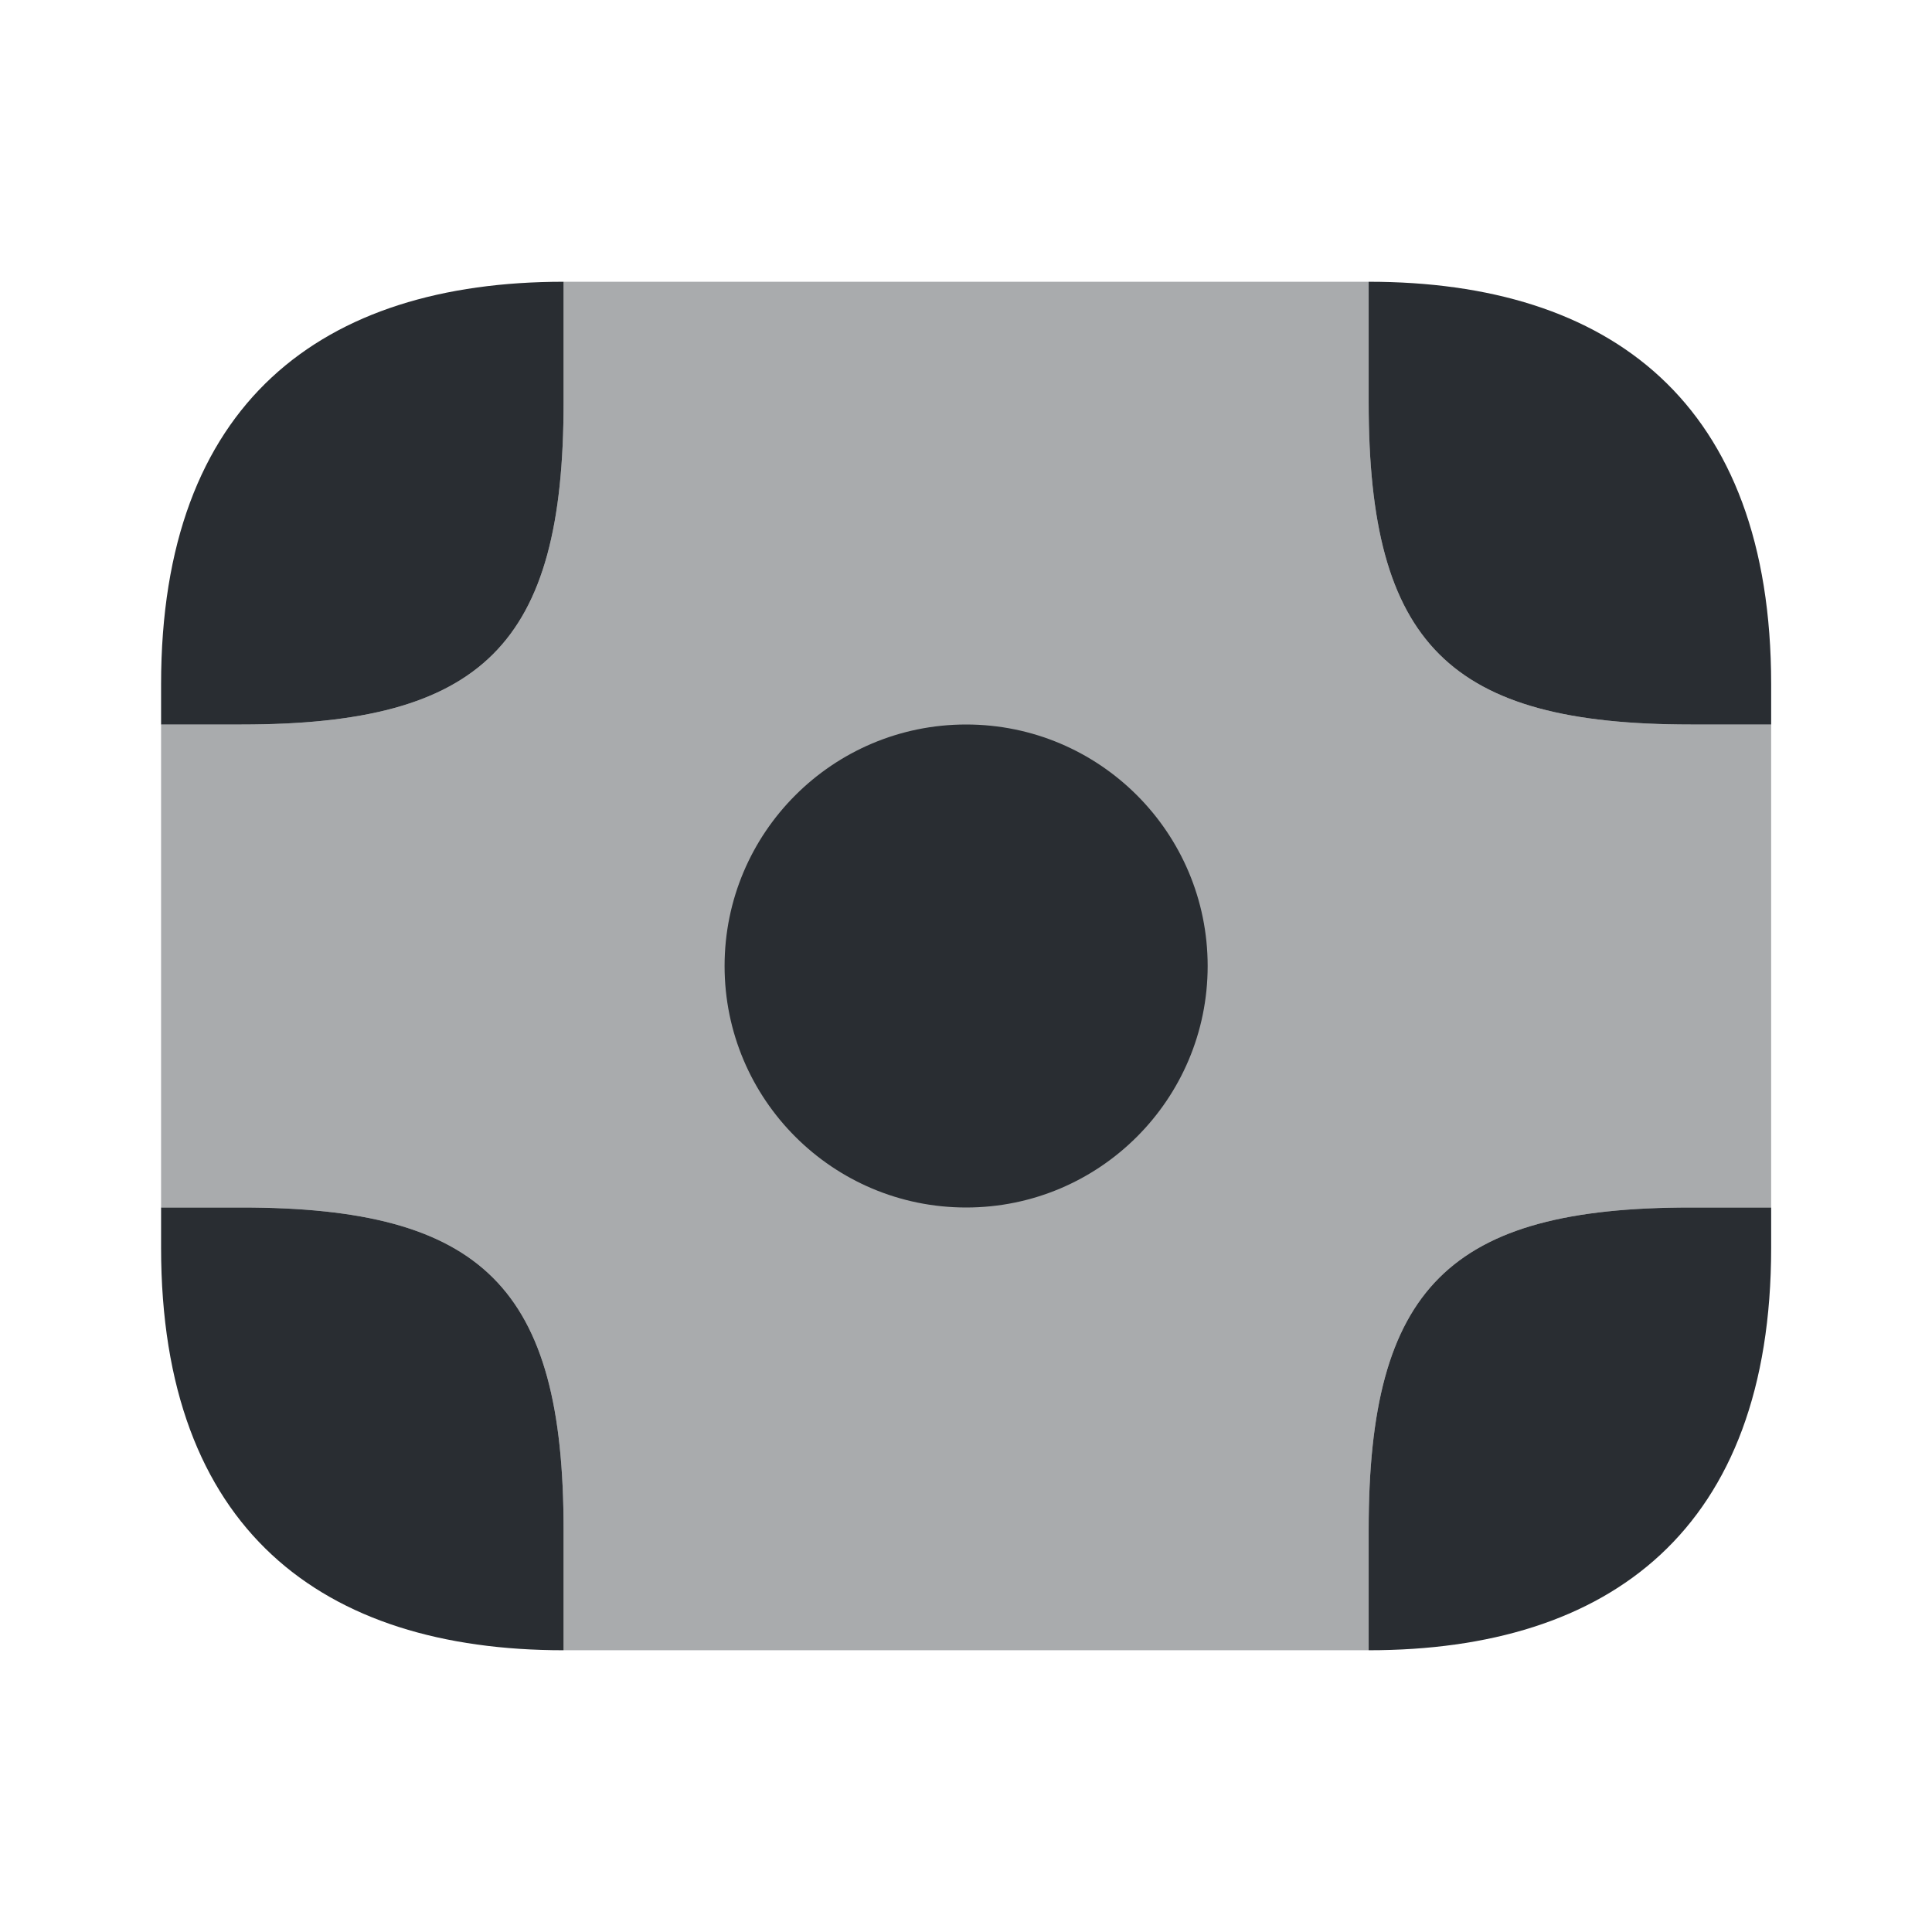 <svg width="24" height="24" viewBox="0 0 24 24" fill="none" xmlns="http://www.w3.org/2000/svg">
<path opacity="0.4" d="M22.002 9V15H21.002C18.002 15 17.002 16 17.002 19V20.5H7.001V19C7.001 16 6.001 15 3.001 15H2.001V9H3.001C6.001 9 7.001 8 7.001 5V3.5H17.002V5C17.002 8 18.002 9 21.002 9H22.002Z" fill="#292D32"/>
<path d="M12.002 15C13.658 15 15.002 13.657 15.002 12C15.002 10.343 13.658 9 12.002 9C10.345 9 9.001 10.343 9.001 12C9.001 13.657 10.345 15 12.002 15Z" fill="#292D32"/>
<path d="M7.001 3.5V5C7.001 8 6.001 9 3.001 9H2.001V8.5C2.001 5 4.001 3.5 7.001 3.5Z" fill="#292D32"/>
<path d="M22.002 8.5V9H21.002C18.002 9 17.002 8 17.002 5V3.5C20.002 3.5 22.002 5 22.002 8.5Z" fill="#292D32"/>
<path d="M7.001 19V20.5C4.001 20.5 2.001 19 2.001 15.5V15H3.001C6.001 15 7.001 16 7.001 19Z" fill="#292D32"/>
<path d="M22.002 15V15.5C22.002 19 20.002 20.5 17.002 20.5V19C17.002 16 18.002 15 21.002 15H22.002Z" fill="#292D32"/>
</svg>
